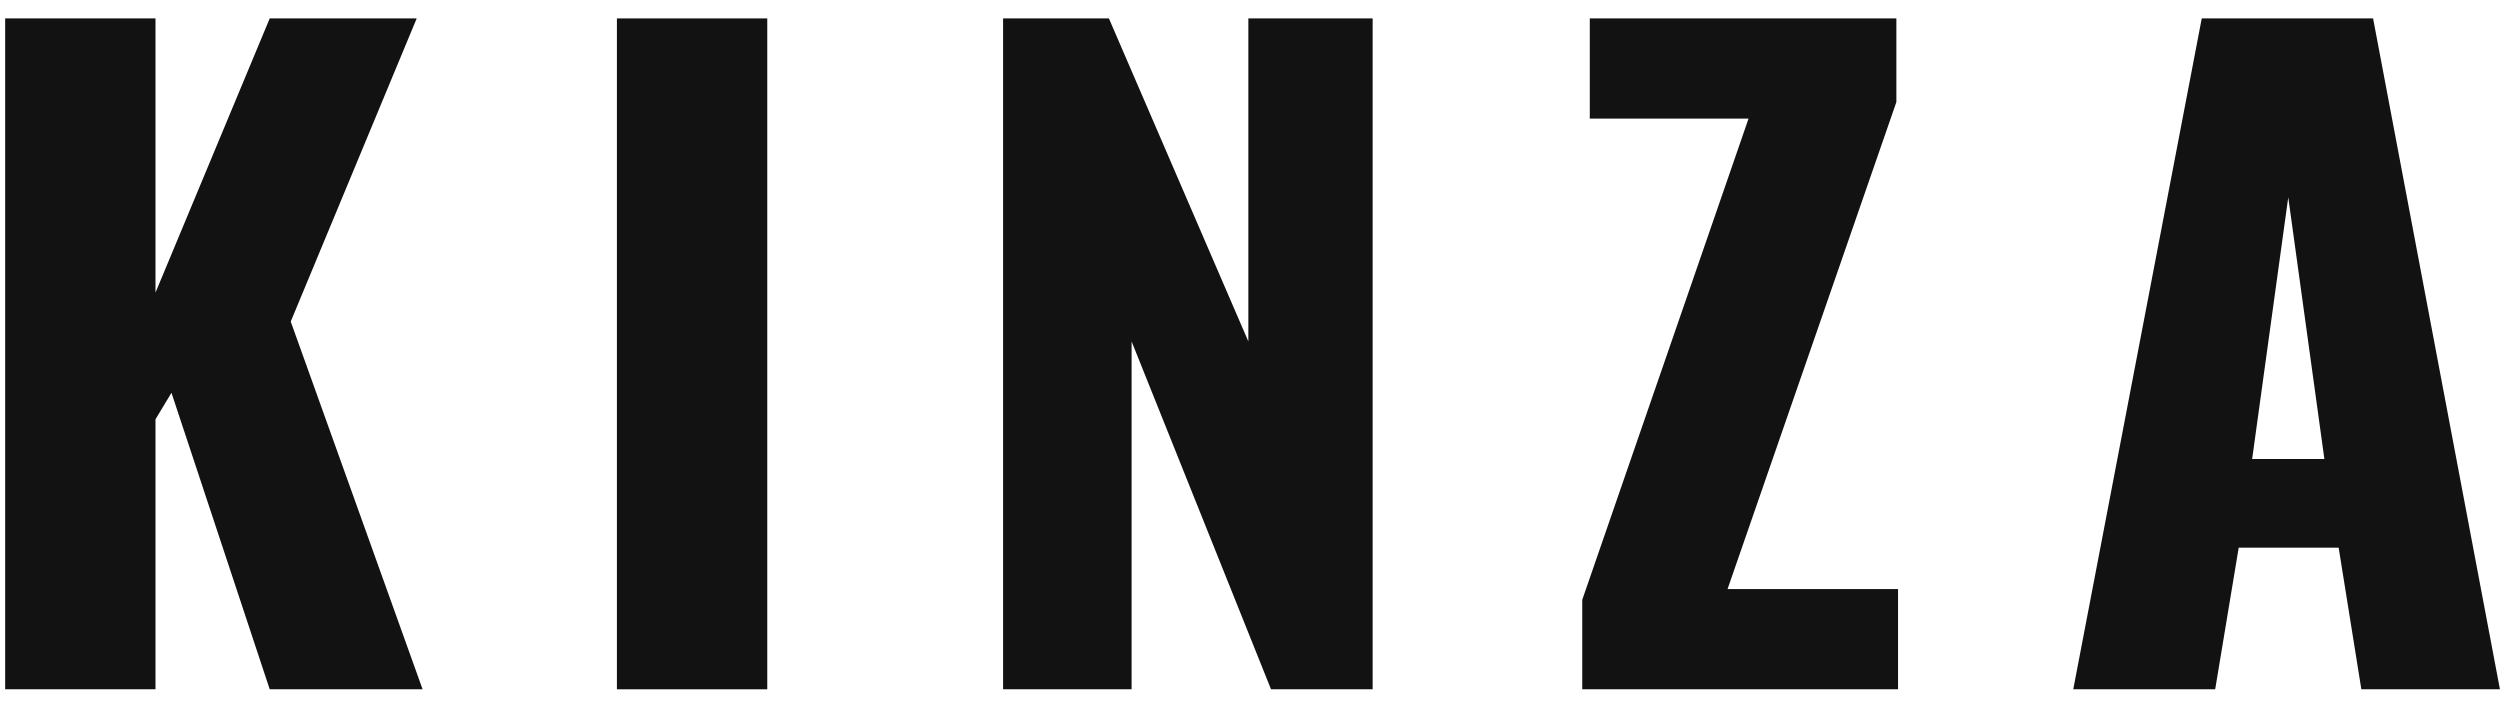 
<svg width="106" height="30" viewBox="0 0 106 30" fill="none" xmlns="http://www.w3.org/2000/svg">
<path d="M0.219 29.226V0.781H6.593V12.405L11.436 0.781H17.668L12.327 13.634L17.918 29.226H11.436L7.27 16.654L6.593 17.778V29.226H0.219Z" fill="#121212"/>
<path d="M26.157 29.226V0.781H32.532V29.226H26.157Z" fill="#121212"/>
<path d="M42.531 29.226V0.781H47.018L52.93 14.477V0.781H58.2V29.226H53.891L47.98 14.477V29.226H42.531Z" fill="#121212"/>
<path d="M67.087 29.226V25.433L74.138 5.03H67.407V0.781H80.406V4.328L73.248 24.977H80.477V29.226H67.087Z" fill="#121212"/>
<path d="M87.906 29.226L93.354 0.781H100.619L105.997 29.226H100.121L99.159 23.221H94.921L93.924 29.226H87.906ZM95.491 19.463H98.554L97.022 8.366L95.491 19.463Z" fill="#121212"/>
</svg>

